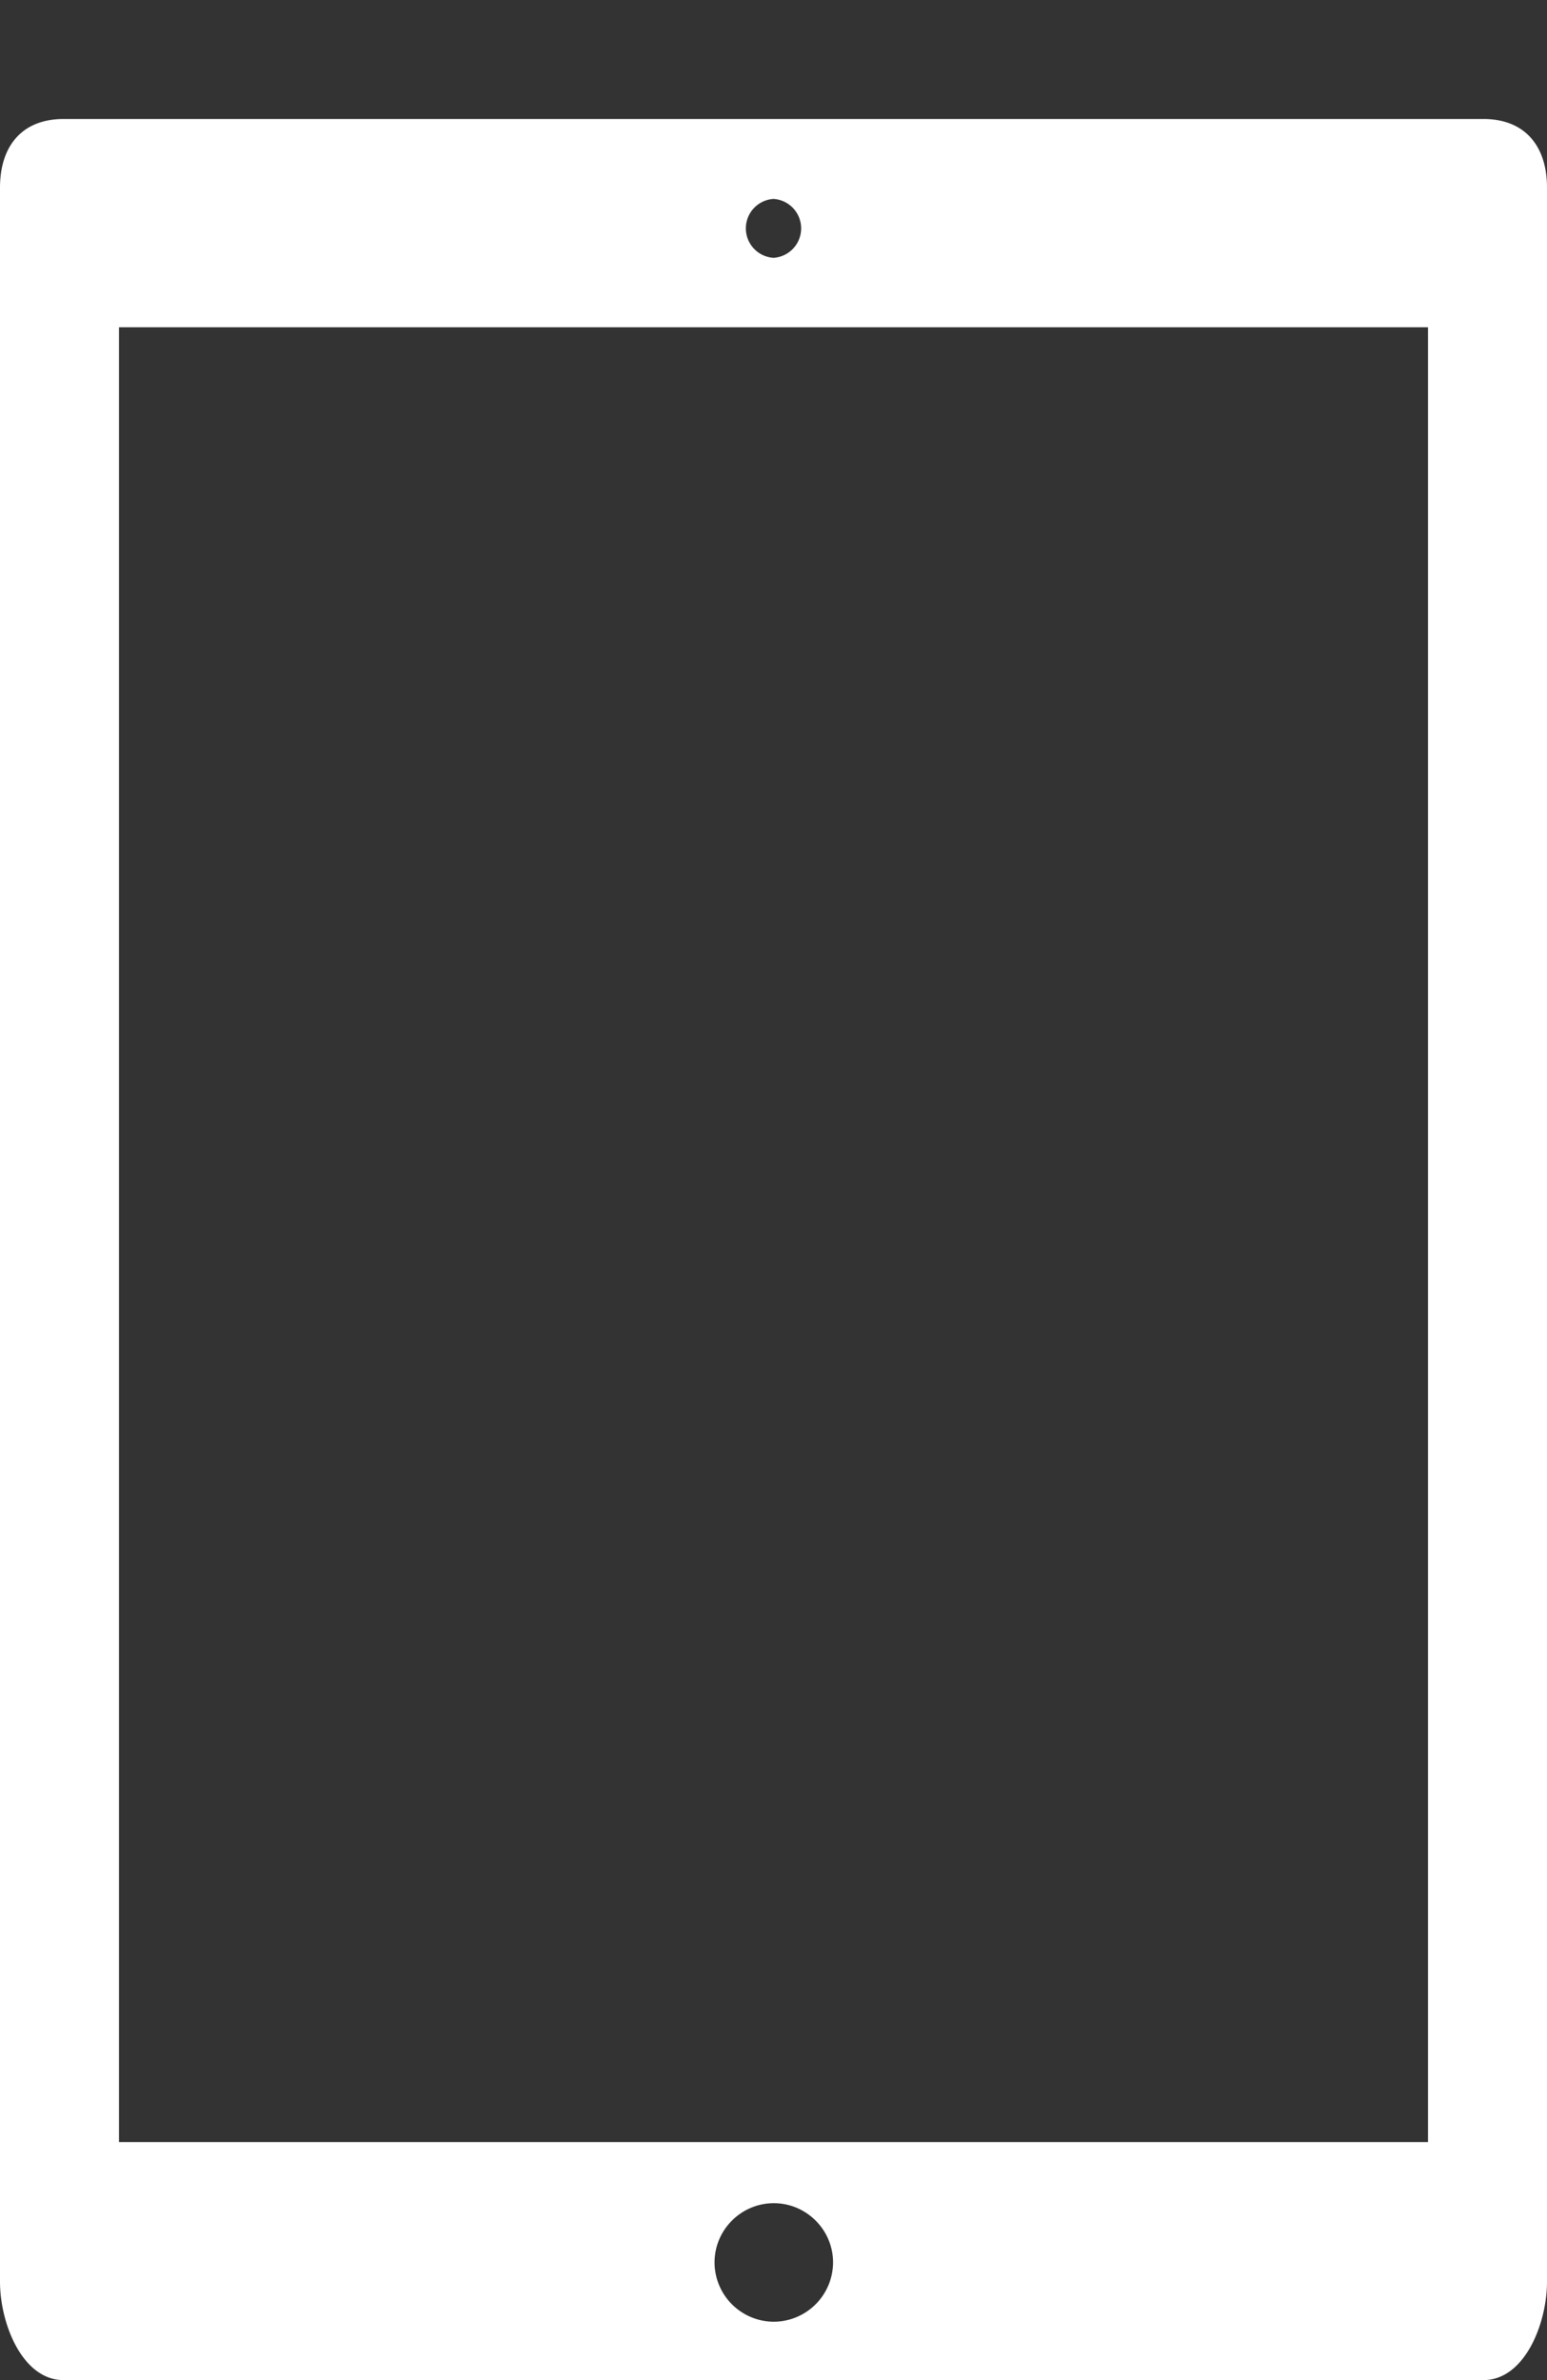 <svg xmlns="http://www.w3.org/2000/svg" width="26" height="40" viewBox="0 11 26 40" fill="#FFF"><rect x="0" y="11" width="26" height="40" fill="#333333" stroke="none"/><path d="M24.933 13H1.067C.378 13 0 13.447 0 14.154v35.193C0 50.053.378 51 1.067 51h23.866c.689 0 1.067-.947 1.067-1.654V14.153c0-.706-.378-1.153-1.067-1.153zM13 14.343a.496.496 0 0 1 0 .99.496.496 0 0 1 0-.99zm.005 35.676a.999.999 0 0 1-.996-.996c0-.548.448-.996.996-.996s.996.448.996.996a1 1 0 0 1-.996.996zM24 47H2V16.5h22V47z"/></svg>